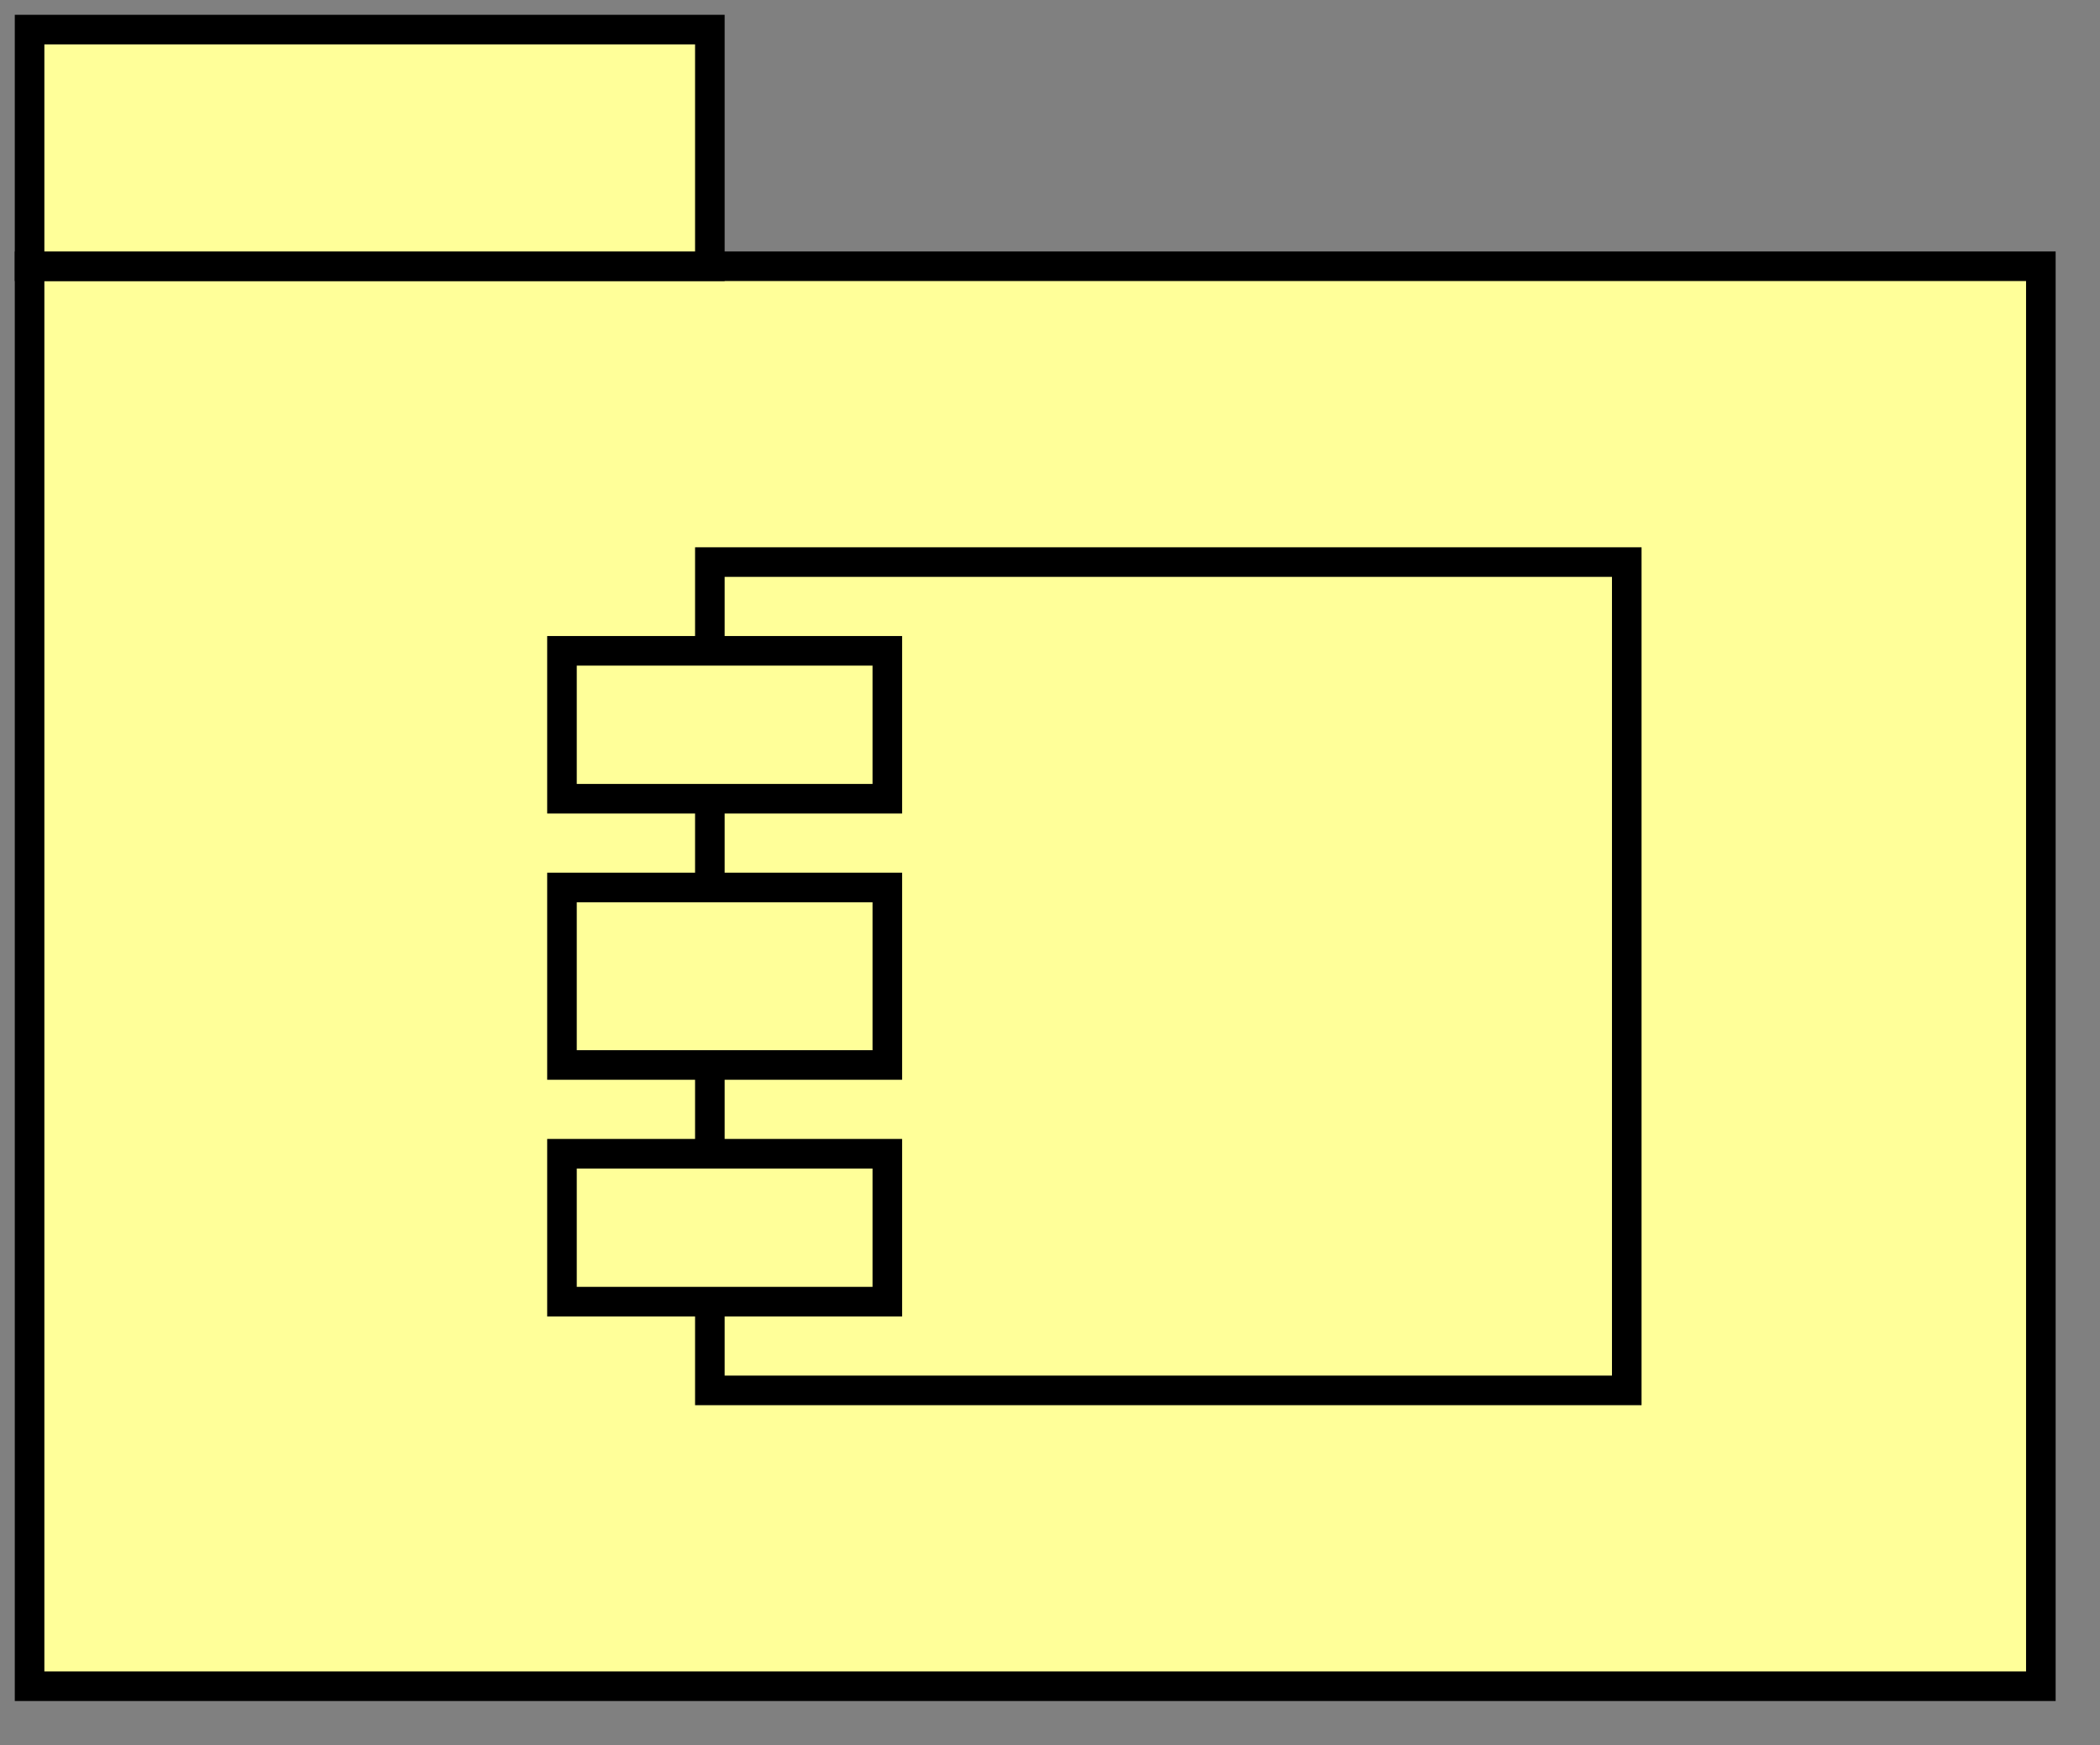 <?xml version="1.0" encoding="UTF-8"?>

<!DOCTYPE svg PUBLIC '-//W3C//DTD SVG 1.0//EN' 'http://www.w3.org/TR/2001/REC-SVG-20010904/DTD/svg10.dtd'>
<svg stroke-dasharray="none" shape-rendering="auto" xmlns="http://www.w3.org/2000/svg" font-family="&apos;sansserif&apos;" width="71" text-rendering="auto" fill-opacity="1" contentScriptType="text/ecmascript" color-rendering="auto" color-interpolation="auto" preserveAspectRatio="xMidYMid meet" font-size="12" fill="black" xmlns:xlink="http://www.w3.org/1999/xlink" stroke="black" image-rendering="auto" stroke-miterlimit="10" zoomAndPan="magnify" version="1.0" stroke-linecap="square" stroke-linejoin="miter" contentStyleType="text/css" font-style="normal" height="59" stroke-width="1" stroke-dashoffset="0" font-weight="normal" stroke-opacity="1">
  <rect width="100%" height="100%" fill="#808080" stroke="none"/>
  <!--Generated by the Batik Graphics2D SVG Generator-->
  <defs id="genericDefs" />
  <g>
    <g fill="rgb(255,255,153)" stroke="rgb(255,255,153)">
      <path d="M69 57 L1 57 L1 9 L69 9 L69 57 L69 57 Z" stroke="none" />
    </g>
    <g stroke-linecap="butt" stroke-miterlimit="4">
      <path fill="none" d="M69 57 L1 57 L1 9 L69 9 L69 57 L69 57 Z" />
      <path fill="rgb(255,255,153)" d="M24 1 L1 1 L1 9 L24 9 L24 1 L24 1 Z" stroke="none" />
      <path fill="none" d="M24 1 L1 1 L1 9 L24 9 L24 1 L24 1 Z" />
      <path fill="rgb(255,255,153)" d="M55 47 L24 47 L24 19 L55 19 L55 47 L55 47 Z" stroke="none" />
      <path fill="none" d="M55 47 L24 47 L24 19 L55 19 L55 47 L55 47 Z" />
      <path fill="rgb(255,255,153)" d="M30 27 L19 27 L19 22 L30 22 L30 27 L30 27 Z" stroke="none" />
      <path fill="none" d="M30 27 L19 27 L19 22 L30 22 L30 27 L30 27 Z" />
      <path fill="rgb(255,255,153)" d="M30 36 L19 36 L19 30 L30 30 L30 36 L30 36 Z" stroke="none" />
      <path fill="none" d="M30 36 L19 36 L19 30 L30 30 L30 36 L30 36 Z" />
      <path fill="rgb(255,255,153)" d="M30 44 L19 44 L19 39 L30 39 L30 44 L30 44 Z" stroke="none" />
      <path fill="none" d="M30 44 L19 44 L19 39 L30 39 L30 44 L30 44 Z" />
    </g>
  </g>
</svg>
